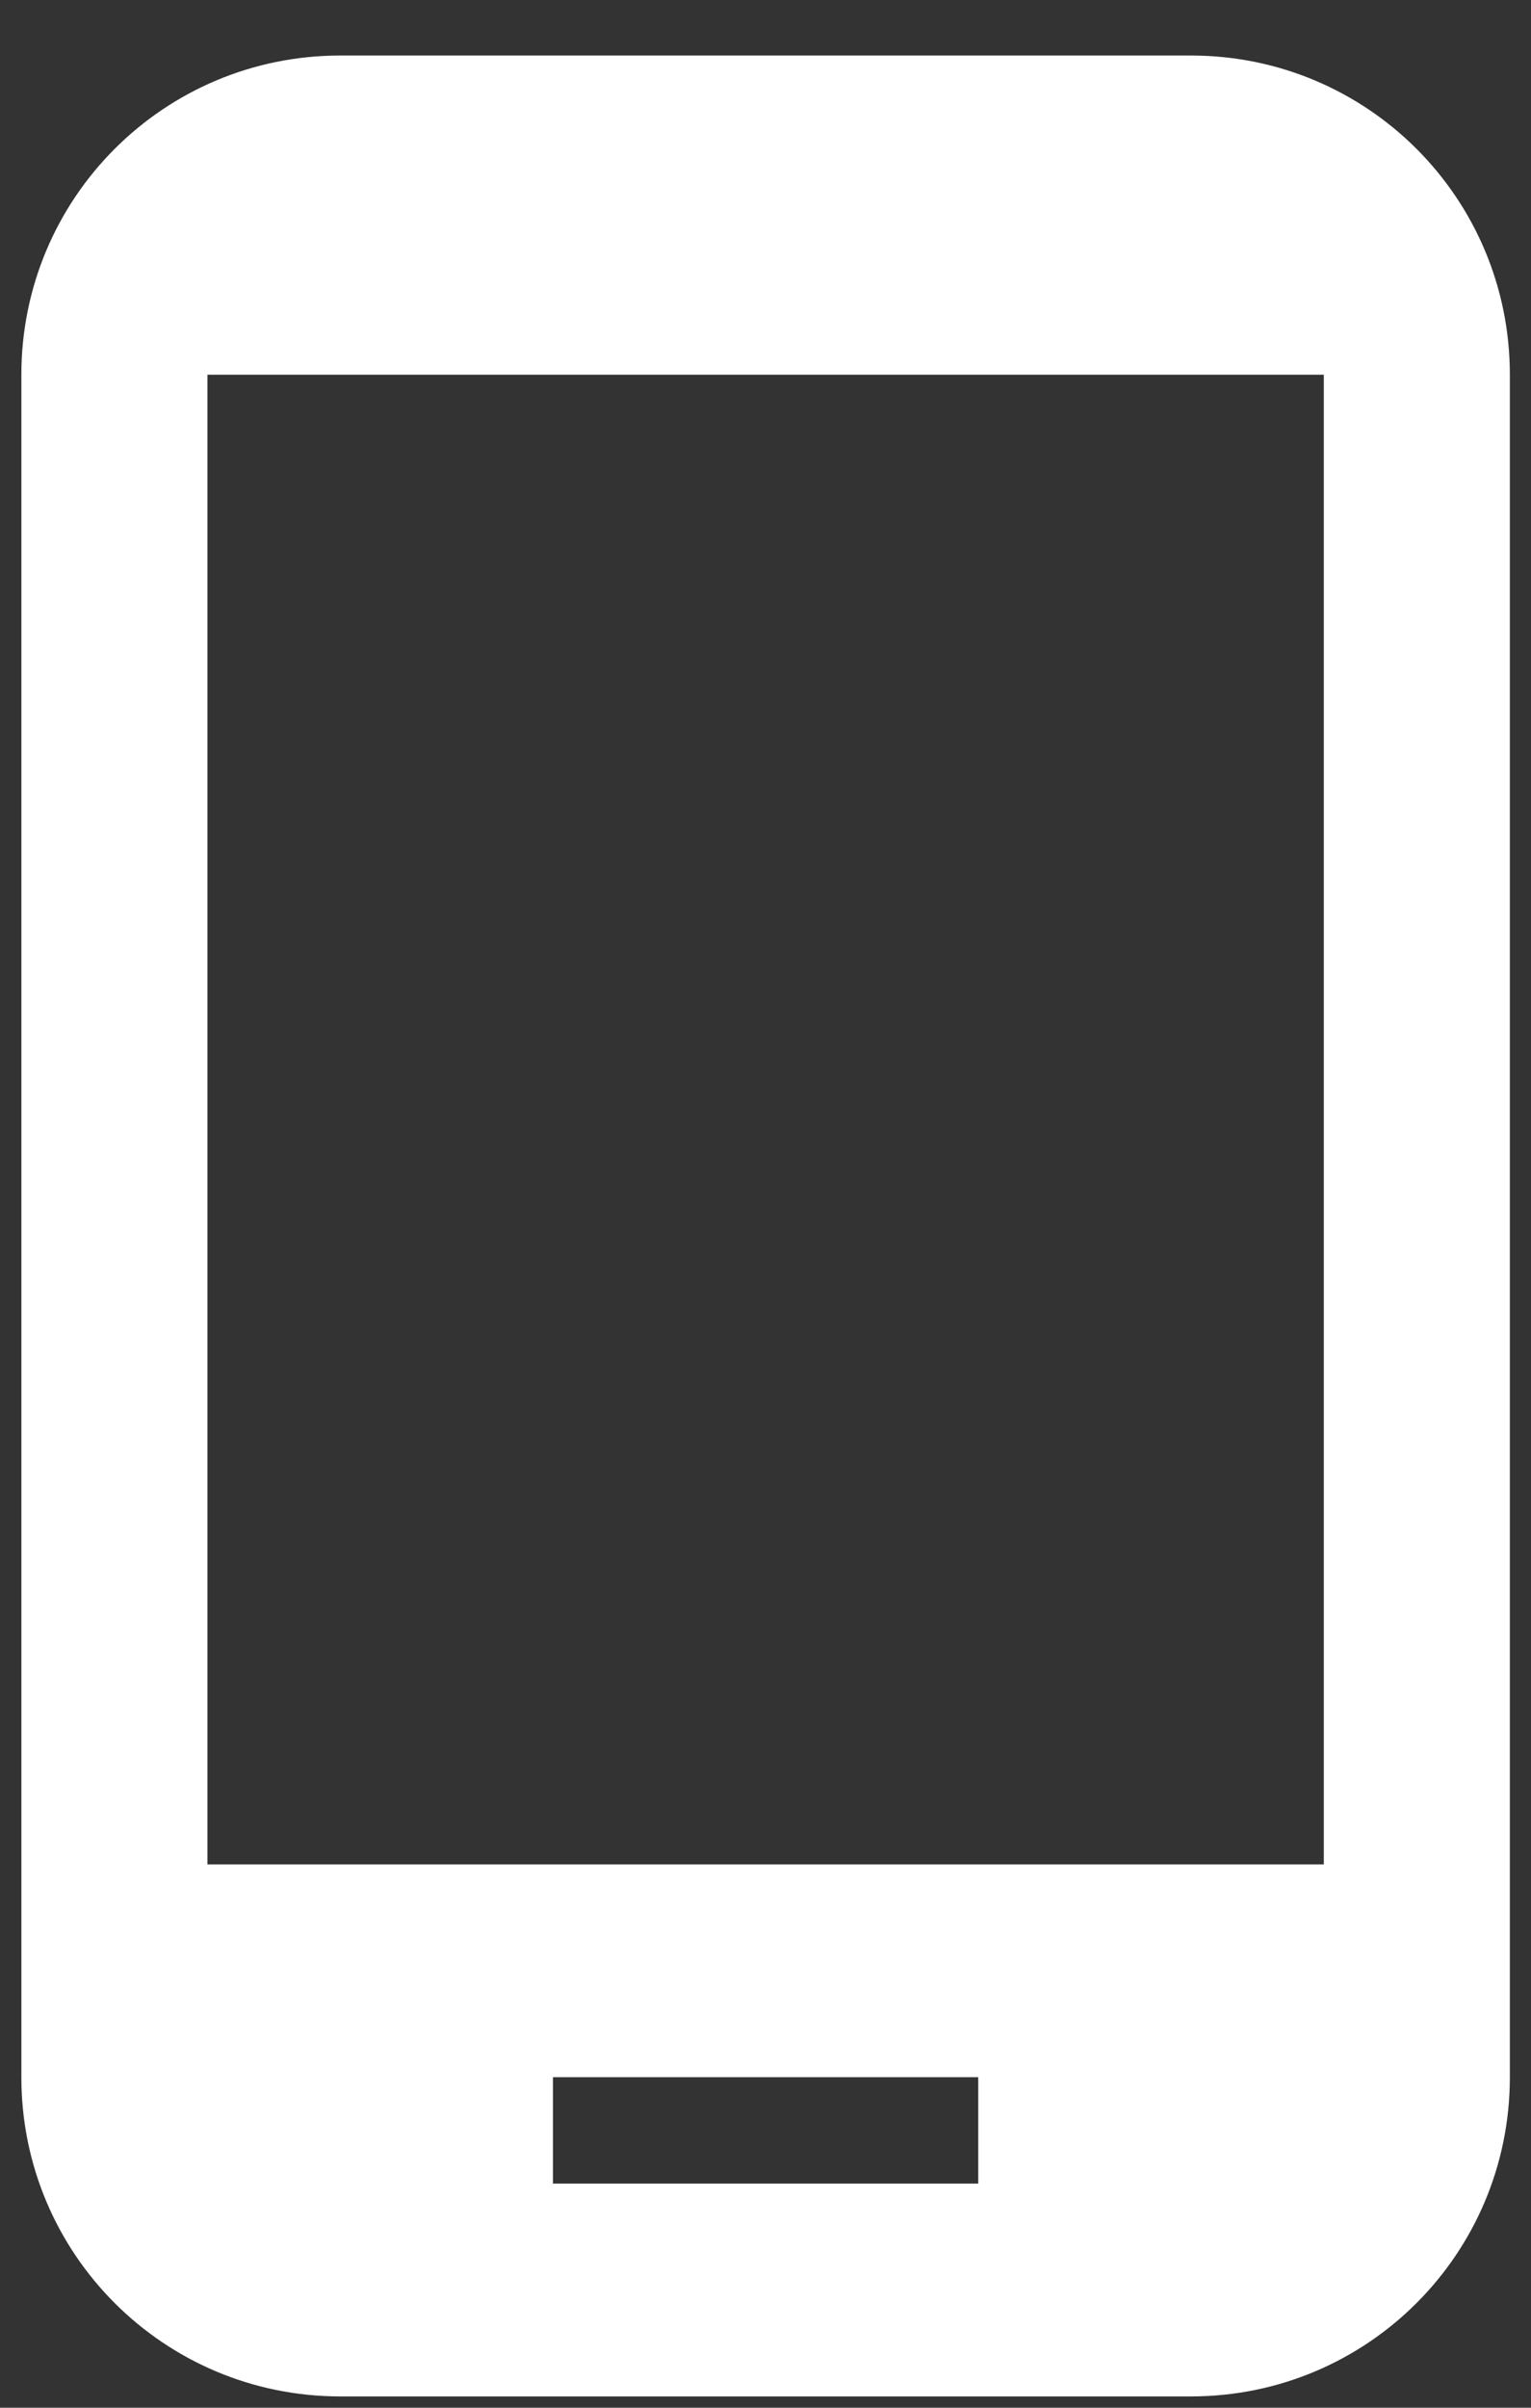 <svg width="21" height="33" viewBox="0 0 21 33" fill="none" xmlns="http://www.w3.org/2000/svg">
<rect x="0" y="0" width="21" height="33" fill="#333333" stroke="none"/>
<path d="M16.335 0.761H4.668C2.247 0.761 0.293 2.715 0.293 5.136V28.47C0.293 30.89 2.247 32.845 4.668 32.845H16.335C18.756 32.845 20.71 30.89 20.71 28.47V5.136C20.71 2.715 18.756 0.761 16.335 0.761ZM13.418 29.928H7.585V28.47H13.418V29.928ZM18.158 25.553H2.845V5.136H18.158V25.553Z" fill="white"/>
</svg>
